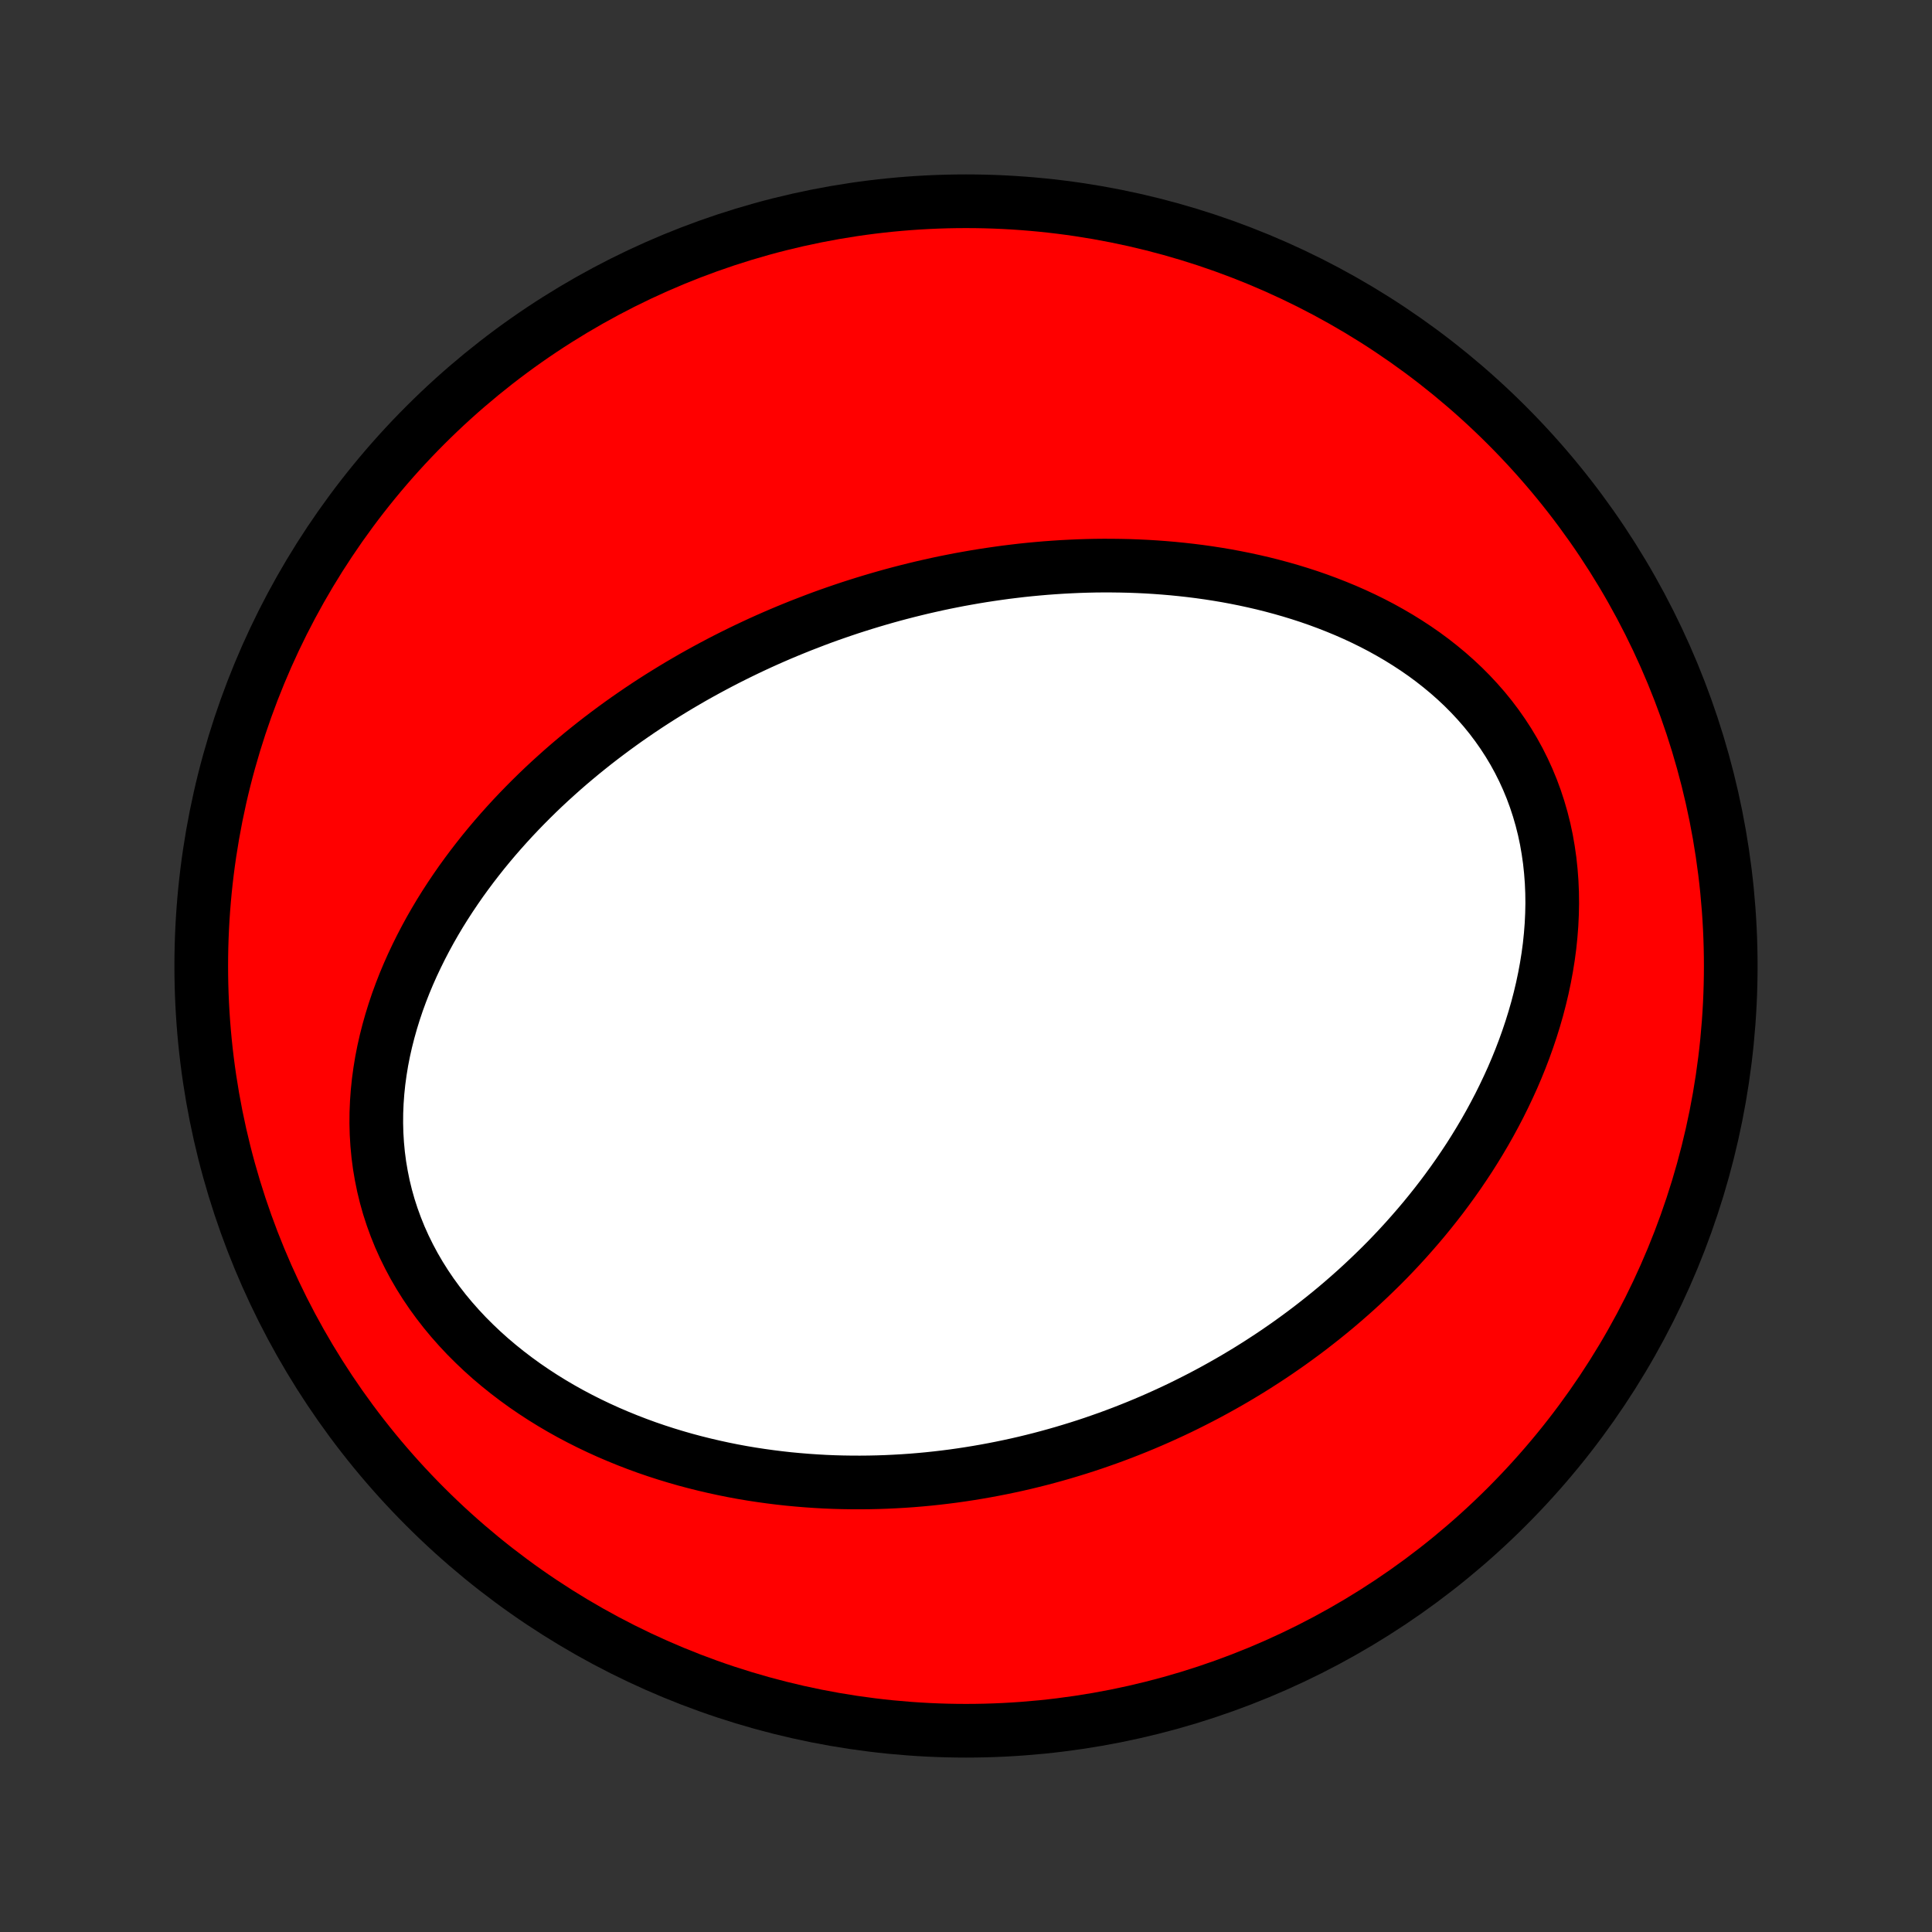 <?xml version="1.0" encoding="utf-8" standalone="no"?>
<!DOCTYPE svg PUBLIC "-//W3C//DTD SVG 1.1//EN"
  "http://www.w3.org/Graphics/SVG/1.1/DTD/svg11.dtd">
<!-- Created with matplotlib (http://matplotlib.org/) -->
<svg height="72pt" version="1.1" viewBox="0 0 72 72" width="72pt" xmlns="http://www.w3.org/2000/svg" xmlns:xlink="http://www.w3.org/1999/xlink">
 <rect x="0" y="0" width="72" height="72" fill="#333333" stroke="none"/>
 <defs>
  <style type="text/css">
*{stroke-linecap:butt;stroke-linejoin:round;}
  </style>
 </defs>
 <g id="figure_1">
  <g id="patch_1">
   <path d="
M0 72
L72 72
L72 0
L0 0
z
" style="fill:none;"/>
  </g>
  <g id="axes_1">
   <g id="PatchCollection_1">
    <defs>
     <path d="
M36 -7.5
C43.558 -7.5 50.808 -10.503 56.153 -15.848
C61.497 -21.192 64.5 -28.442 64.5 -36
C64.5 -43.558 61.497 -50.808 56.153 -56.153
C50.808 -61.497 43.558 -64.5 36 -64.5
C28.442 -64.5 21.192 -61.497 15.848 -56.153
C10.503 -50.808 7.5 -43.558 7.5 -36
C7.5 -28.442 10.503 -21.192 15.848 -15.848
C21.192 -10.503 28.442 -7.5 36 -7.5
z
" id="C0_0_a811fe30f3"/>
     <path d="
M30.373 -48.889
L30.632 -48.986
L30.892 -49.08
L31.152 -49.171
L31.414 -49.261
L31.677 -49.349
L31.941 -49.434
L32.205 -49.517
L32.471 -49.598
L32.738 -49.677
L33.006 -49.754
L33.276 -49.829
L33.546 -49.901
L33.818 -49.971
L34.091 -50.039
L34.365 -50.105
L34.641 -50.168
L34.919 -50.23
L35.197 -50.289
L35.477 -50.345
L35.759 -50.4
L36.042 -50.451
L36.327 -50.501
L36.614 -50.548
L36.902 -50.592
L37.192 -50.634
L37.483 -50.674
L37.777 -50.71
L38.072 -50.745
L38.369 -50.776
L38.667 -50.804
L38.968 -50.83
L39.27 -50.852
L39.575 -50.872
L39.881 -50.888
L40.189 -50.902
L40.499 -50.912
L40.811 -50.919
L41.125 -50.922
L41.441 -50.921
L41.759 -50.917
L42.078 -50.91
L42.4 -50.898
L42.723 -50.883
L43.048 -50.863
L43.375 -50.839
L43.704 -50.811
L44.034 -50.778
L44.366 -50.741
L44.7 -50.699
L45.035 -50.652
L45.371 -50.6
L45.709 -50.543
L46.047 -50.48
L46.387 -50.412
L46.728 -50.338
L47.069 -50.259
L47.411 -50.173
L47.754 -50.081
L48.096 -49.983
L48.439 -49.878
L48.781 -49.767
L49.123 -49.648
L49.464 -49.522
L49.804 -49.389
L50.143 -49.249
L50.48 -49.101
L50.815 -48.945
L51.148 -48.781
L51.478 -48.609
L51.804 -48.428
L52.128 -48.239
L52.447 -48.041
L52.762 -47.835
L53.072 -47.62
L53.377 -47.395
L53.675 -47.161
L53.967 -46.919
L54.252 -46.667
L54.53 -46.406
L54.799 -46.136
L55.06 -45.856
L55.312 -45.568
L55.554 -45.27
L55.785 -44.964
L56.006 -44.649
L56.216 -44.326
L56.415 -43.994
L56.601 -43.655
L56.775 -43.308
L56.936 -42.955
L57.085 -42.594
L57.22 -42.228
L57.342 -41.856
L57.451 -41.479
L57.547 -41.097
L57.629 -40.711
L57.697 -40.321
L57.753 -39.928
L57.795 -39.533
L57.825 -39.136
L57.842 -38.738
L57.847 -38.339
L57.839 -37.939
L57.82 -37.54
L57.789 -37.141
L57.748 -36.744
L57.695 -36.347
L57.632 -35.953
L57.559 -35.561
L57.477 -35.172
L57.385 -34.785
L57.285 -34.402
L57.176 -34.023
L57.059 -33.647
L56.934 -33.275
L56.802 -32.907
L56.663 -32.543
L56.517 -32.184
L56.365 -31.829
L56.206 -31.48
L56.042 -31.135
L55.873 -30.795
L55.698 -30.46
L55.519 -30.13
L55.335 -29.805
L55.146 -29.485
L54.954 -29.171
L54.758 -28.861
L54.557 -28.557
L54.354 -28.258
L54.147 -27.964
L53.937 -27.675
L53.725 -27.391
L53.509 -27.112
L53.291 -26.838
L53.071 -26.569
L52.848 -26.305
L52.623 -26.046
L52.397 -25.791
L52.168 -25.541
L51.938 -25.296
L51.706 -25.055
L51.472 -24.819
L51.236 -24.588
L51 -24.361
L50.762 -24.138
L50.523 -23.919
L50.282 -23.705
L50.041 -23.495
L49.798 -23.288
L49.554 -23.086
L49.309 -22.888
L49.063 -22.694
L48.817 -22.503
L48.569 -22.316
L48.32 -22.133
L48.071 -21.953
L47.821 -21.778
L47.57 -21.605
L47.318 -21.436
L47.065 -21.271
L46.811 -21.108
L46.557 -20.949
L46.302 -20.794
L46.046 -20.641
L45.789 -20.492
L45.531 -20.346
L45.273 -20.203
L45.014 -20.063
L44.754 -19.926
L44.492 -19.792
L44.231 -19.661
L43.968 -19.532
L43.704 -19.407
L43.439 -19.285
L43.174 -19.165
L42.907 -19.048
L42.639 -18.934
L42.371 -18.823
L42.101 -18.715
L41.83 -18.609
L41.558 -18.506
L41.285 -18.406
L41.01 -18.309
L40.735 -18.214
L40.458 -18.122
L40.18 -18.033
L39.9 -17.947
L39.62 -17.863
L39.337 -17.782
L39.054 -17.704
L38.768 -17.628
L38.482 -17.556
L38.194 -17.486
L37.904 -17.419
L37.613 -17.356
L37.32 -17.295
L37.025 -17.237
L36.729 -17.182
L36.431 -17.13
L36.131 -17.081
L35.829 -17.035
L35.526 -16.992
L35.22 -16.953
L34.913 -16.917
L34.604 -16.884
L34.293 -16.855
L33.98 -16.829
L33.665 -16.807
L33.348 -16.789
L33.029 -16.774
L32.708 -16.763
L32.385 -16.756
L32.06 -16.753
L31.733 -16.754
L31.404 -16.759
L31.073 -16.768
L30.739 -16.782
L30.404 -16.801
L30.067 -16.824
L29.728 -16.852
L29.387 -16.884
L29.045 -16.922
L28.7 -16.965
L28.354 -17.013
L28.006 -17.066
L27.656 -17.125
L27.305 -17.19
L26.953 -17.261
L26.599 -17.338
L26.244 -17.421
L25.888 -17.51
L25.532 -17.605
L25.174 -17.708
L24.816 -17.817
L24.458 -17.933
L24.099 -18.056
L23.741 -18.187
L23.383 -18.325
L23.025 -18.471
L22.668 -18.624
L22.313 -18.785
L21.959 -18.954
L21.606 -19.132
L21.256 -19.317
L20.909 -19.511
L20.564 -19.714
L20.223 -19.925
L19.886 -20.145
L19.553 -20.373
L19.225 -20.611
L18.902 -20.857
L18.585 -21.112
L18.274 -21.375
L17.97 -21.648
L17.674 -21.929
L17.385 -22.218
L17.106 -22.516
L16.835 -22.822
L16.574 -23.136
L16.324 -23.458
L16.084 -23.787
L15.856 -24.124
L15.64 -24.467
L15.436 -24.817
L15.245 -25.174
L15.067 -25.535
L14.902 -25.902
L14.752 -26.274
L14.615 -26.65
L14.492 -27.029
L14.384 -27.412
L14.29 -27.798
L14.211 -28.186
L14.145 -28.575
L14.094 -28.965
L14.057 -29.356
L14.033 -29.747
L14.023 -30.138
L14.026 -30.528
L14.042 -30.917
L14.07 -31.304
L14.11 -31.689
L14.162 -32.071
L14.224 -32.45
L14.298 -32.827
L14.382 -33.2
L14.476 -33.57
L14.579 -33.935
L14.691 -34.297
L14.811 -34.654
L14.94 -35.007
L15.076 -35.355
L15.22 -35.699
L15.371 -36.038
L15.528 -36.371
L15.691 -36.7
L15.86 -37.024
L16.034 -37.343
L16.214 -37.657
L16.398 -37.966
L16.587 -38.269
L16.781 -38.568
L16.978 -38.861
L17.178 -39.149
L17.383 -39.432
L17.59 -39.71
L17.801 -39.983
L18.014 -40.252
L18.23 -40.515
L18.448 -40.773
L18.669 -41.027
L18.892 -41.276
L19.116 -41.52
L19.343 -41.76
L19.571 -41.995
L19.801 -42.226
L20.032 -42.453
L20.264 -42.675
L20.498 -42.893
L20.733 -43.106
L20.968 -43.316
L21.205 -43.522
L21.443 -43.723
L21.681 -43.921
L21.921 -44.115
L22.161 -44.306
L22.401 -44.492
L22.643 -44.675
L22.885 -44.855
L23.127 -45.031
L23.37 -45.204
L23.614 -45.373
L23.858 -45.54
L24.102 -45.703
L24.347 -45.863
L24.593 -46.02
L24.839 -46.173
L25.085 -46.324
L25.331 -46.472
L25.579 -46.617
L25.826 -46.76
L26.074 -46.899
L26.323 -47.036
L26.572 -47.17
L26.821 -47.302
L27.071 -47.431
L27.321 -47.557
L27.572 -47.681
L27.824 -47.803
L28.076 -47.922
L28.328 -48.039
L28.581 -48.153
L28.835 -48.265
L29.09 -48.375
L29.345 -48.482
L29.601 -48.587
L29.857 -48.69
z
" id="C0_1_97383c4a68"/>
    </defs>
    <g clip-path="url(#p1bffca34e9)">
     <use style="fill:#ff0000;stroke:#000000;stroke-width:2.0;" x="0.0" xlink:href="#C0_0_a811fe30f3" y="72.0"/>
    </g>
    <g clip-path="url(#p1bffca34e9)">
     <use style="fill:#ffffff;stroke:#000000;stroke-width:2.0;" x="0.0" xlink:href="#C0_1_97383c4a68" y="72.0"/>
    </g>
   </g>
  </g>
 </g>
 <defs>
  <clipPath id="p1bffca34e9">
   <rect height="72.0" width="72.0" x="0.0" y="0.0"/>
  </clipPath>
 </defs>
</svg>
